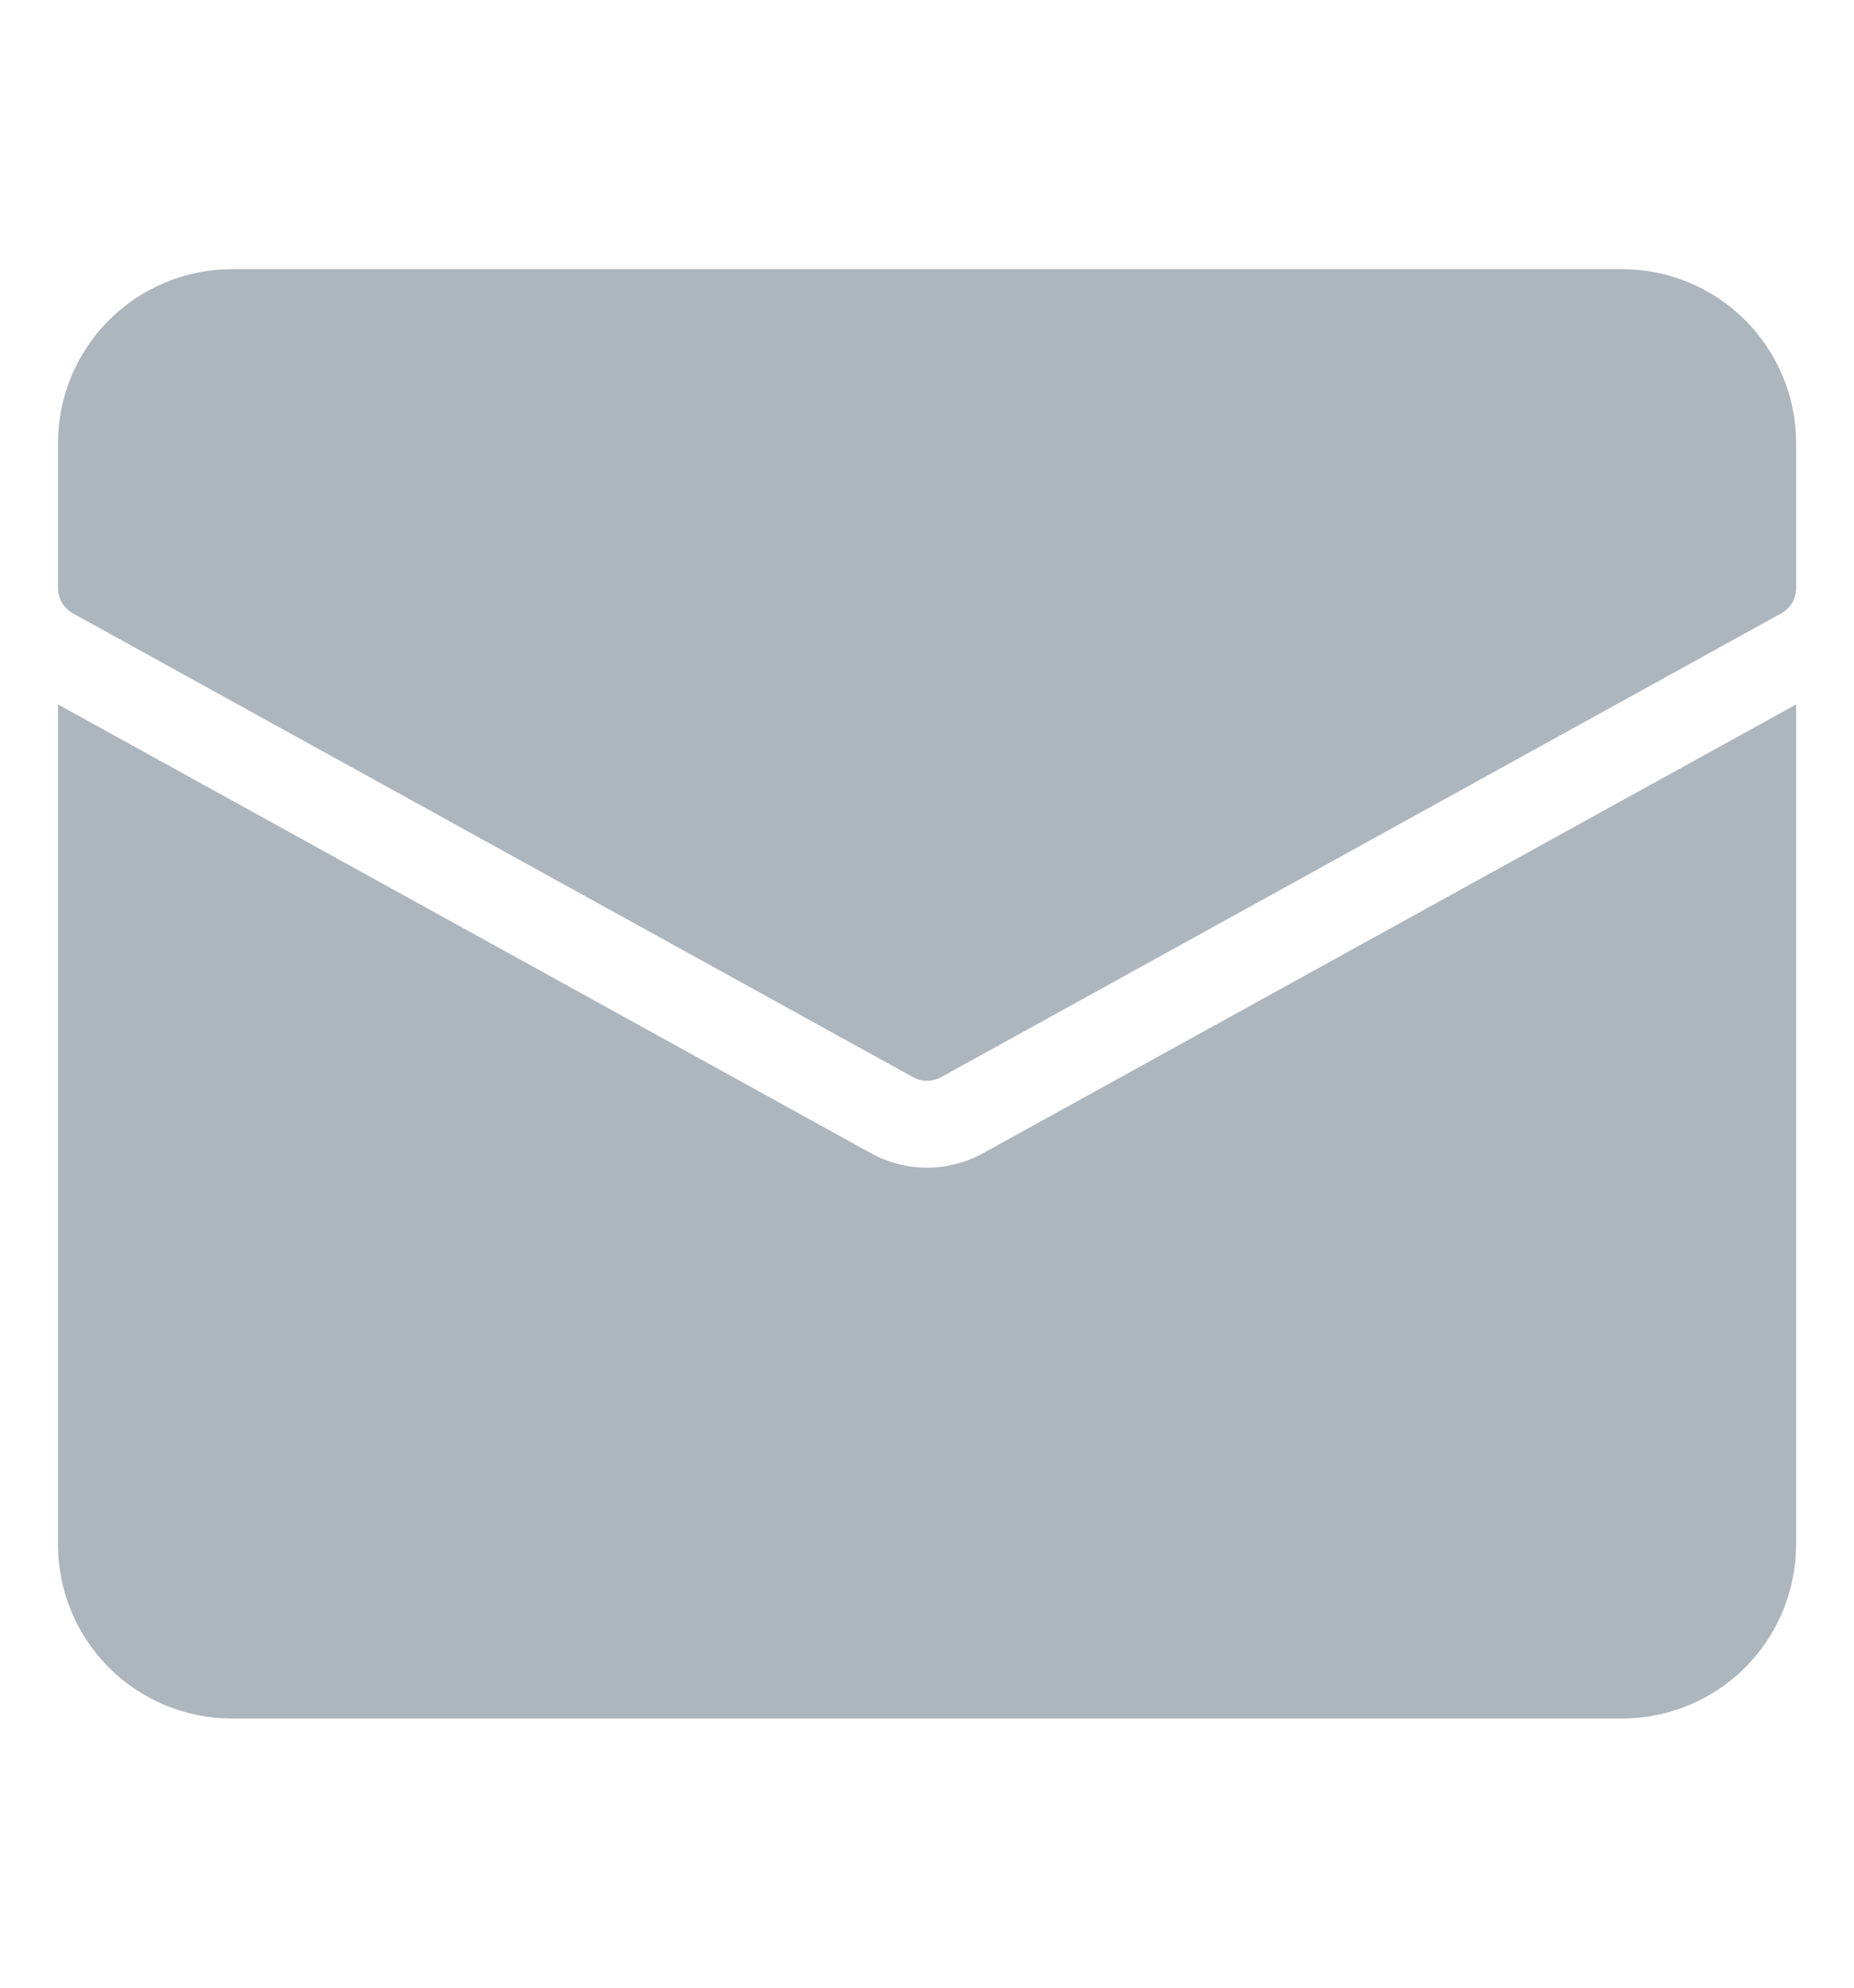 <svg width="14" height="15" viewBox="0 0 14 15" fill="none" xmlns="http://www.w3.org/2000/svg">
<path d="M7.423 8.703C7.293 8.774 7.148 8.812 7 8.812C6.852 8.812 6.707 8.774 6.577 8.703L0.438 5.316V11.656C0.438 12.004 0.576 12.338 0.822 12.584C1.068 12.83 1.402 12.968 1.75 12.969H12.25C12.598 12.968 12.932 12.83 13.178 12.584C13.424 12.338 13.562 12.004 13.563 11.656V5.316L7.423 8.703Z" fill="#ADB5BD"/>
<path d="M12.251 2.031H1.751C1.403 2.032 1.069 2.17 0.823 2.416C0.577 2.662 0.438 2.996 0.438 3.344V4.438C0.438 4.477 0.449 4.515 0.468 4.549C0.488 4.582 0.517 4.61 0.551 4.629L6.895 8.129C6.927 8.147 6.964 8.156 7.001 8.156C7.037 8.156 7.074 8.147 7.106 8.129L13.45 4.629C13.484 4.61 13.513 4.582 13.533 4.549C13.553 4.515 13.563 4.477 13.563 4.438V3.344C13.563 2.996 13.424 2.662 13.178 2.416C12.932 2.17 12.598 2.032 12.251 2.031Z" fill="#ADB5BD"/>
</svg>
